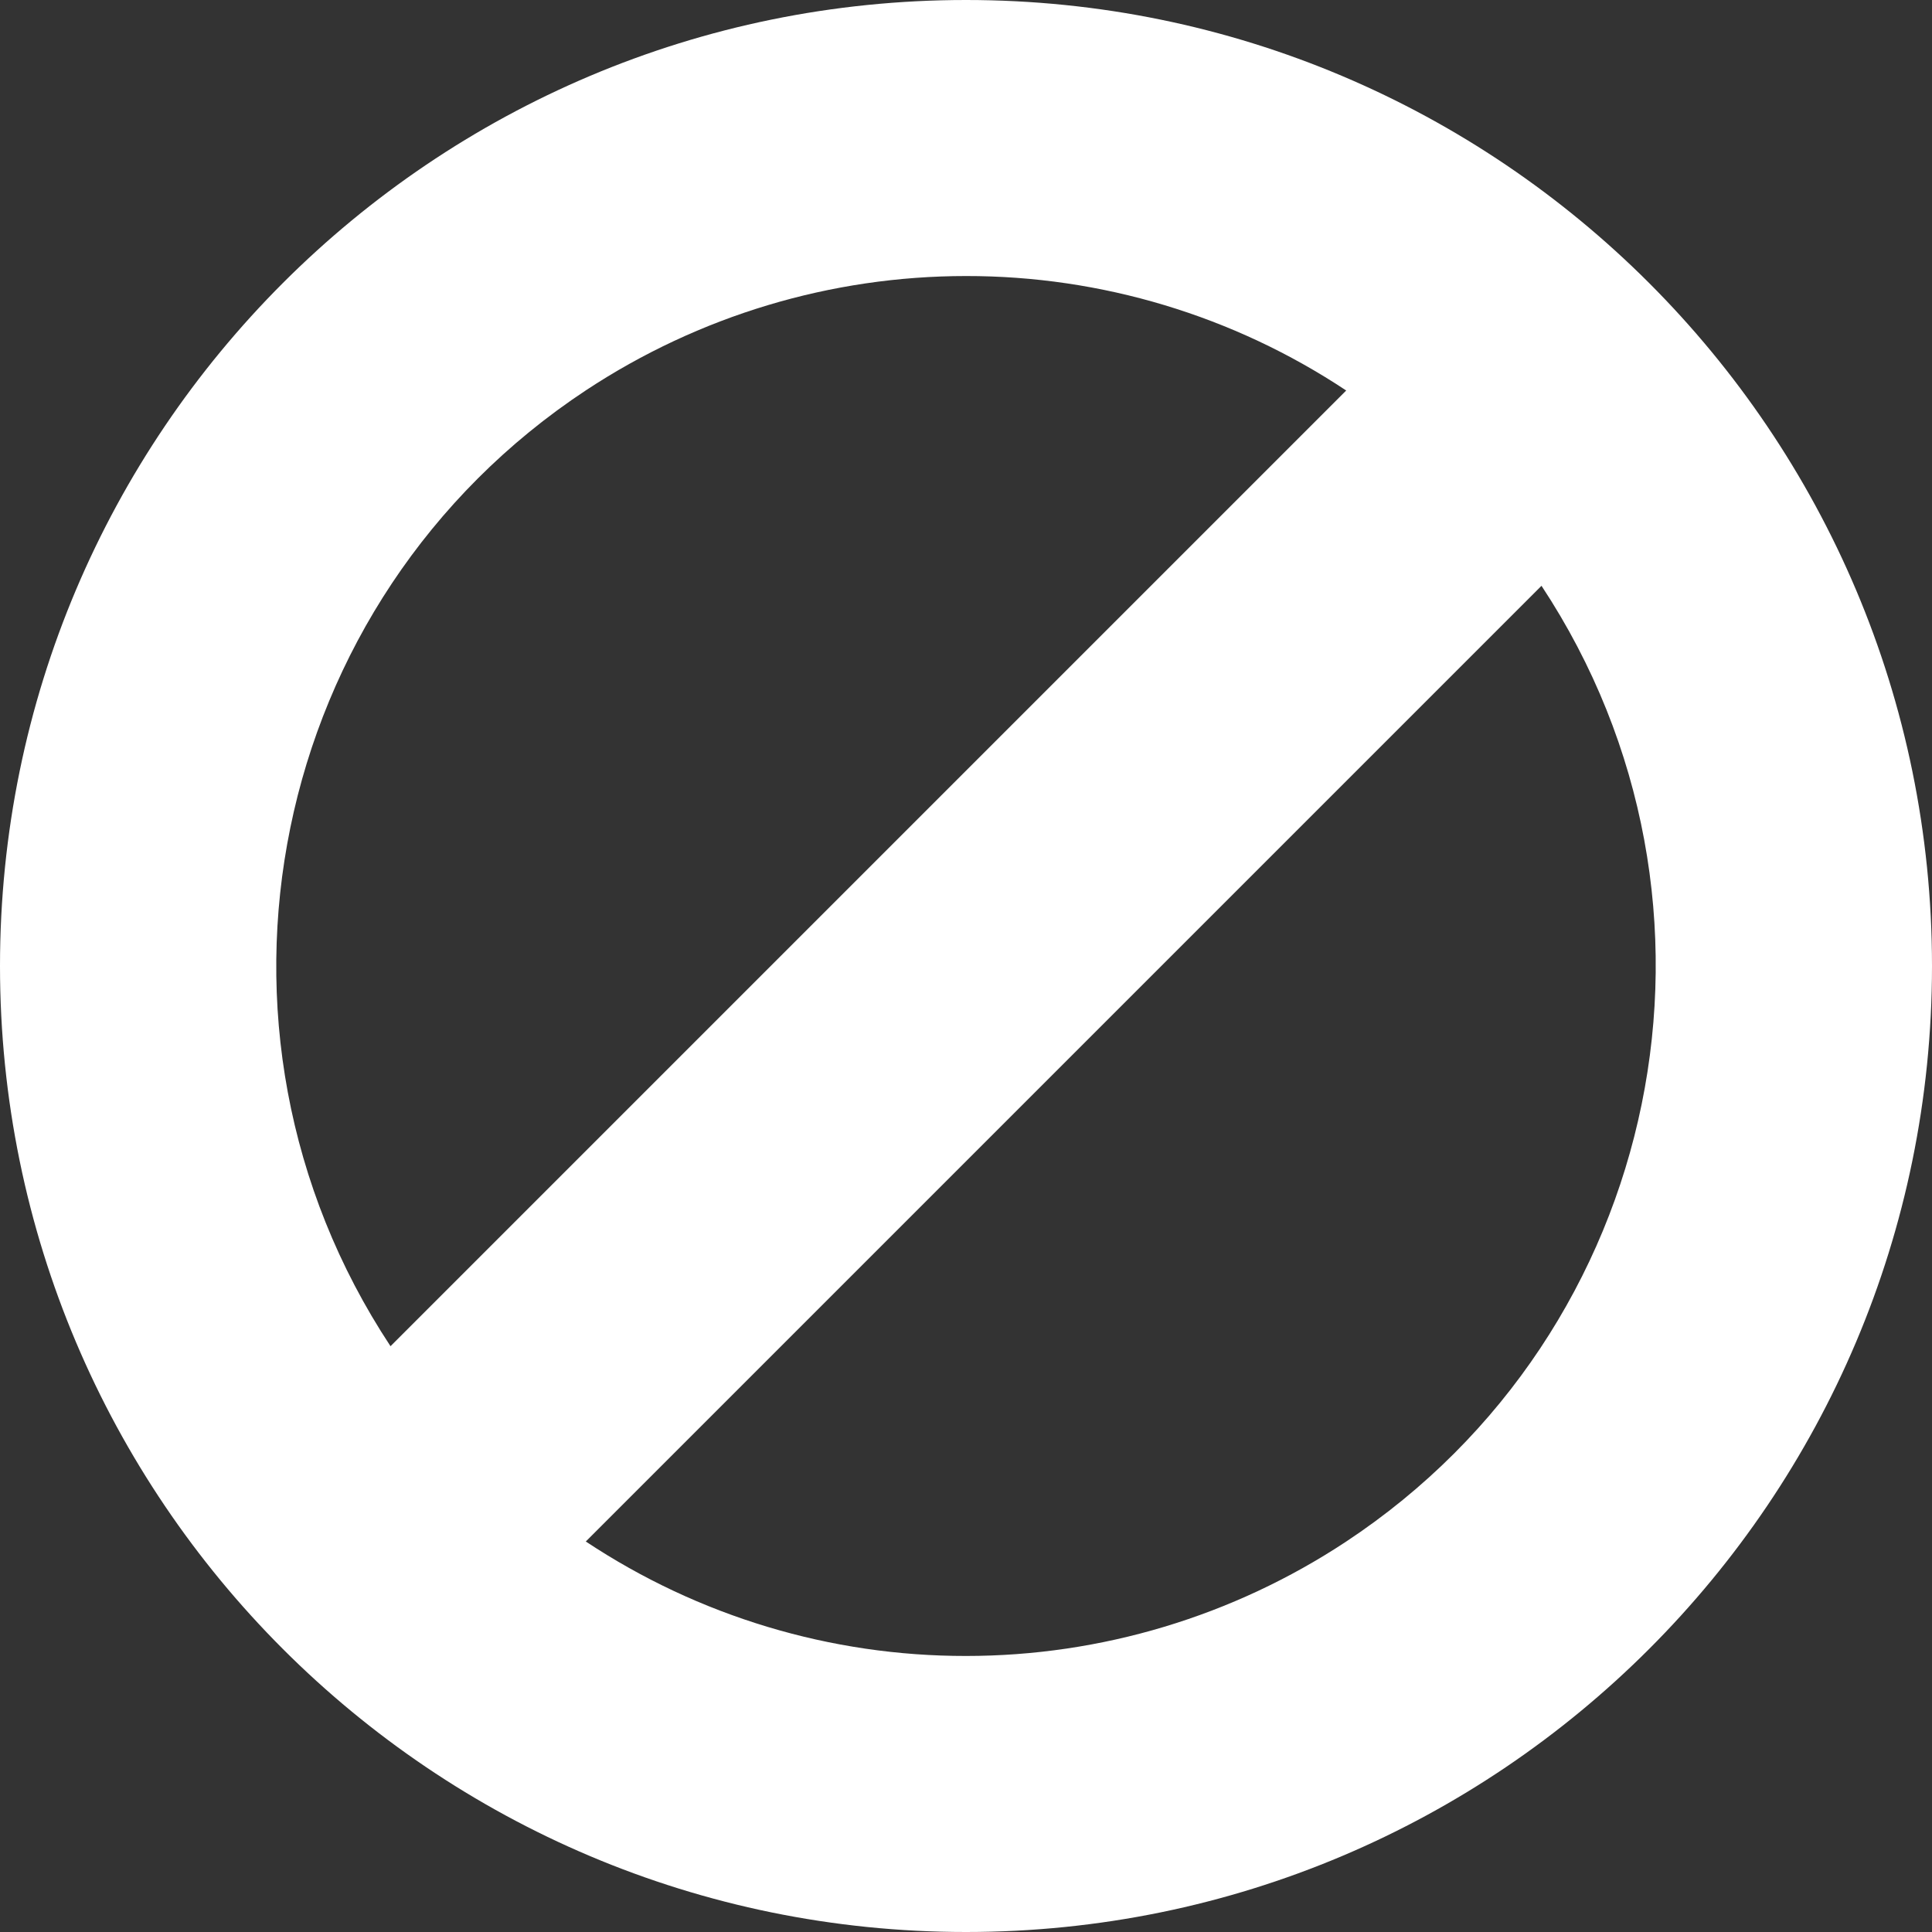 <svg width="24" height="24" viewBox="0 0 24 24" fill="none" xmlns="http://www.w3.org/2000/svg">
<rect x="0" y="0" width="24" height="24" fill="#333333" stroke="none"/>
<path d="M12 0C5.373 0 0 5.373 0 12C0 18.627 5.373 24 12 24C18.627 24 24 18.627 24 12C24 5.373 18.627 0 12 0ZM7.281 4.847C8.682 3.923 10.322 3.429 12 3.429C13.68 3.427 15.323 3.922 16.723 4.851L4.851 16.723C2.243 12.772 3.331 7.455 7.281 4.847ZM16.718 19.153C15.318 20.077 13.678 20.571 12 20.571C10.32 20.573 8.677 20.078 7.277 19.149L19.149 7.277C21.757 11.228 20.669 16.544 16.718 19.153Z" fill="white"/>
</svg>
